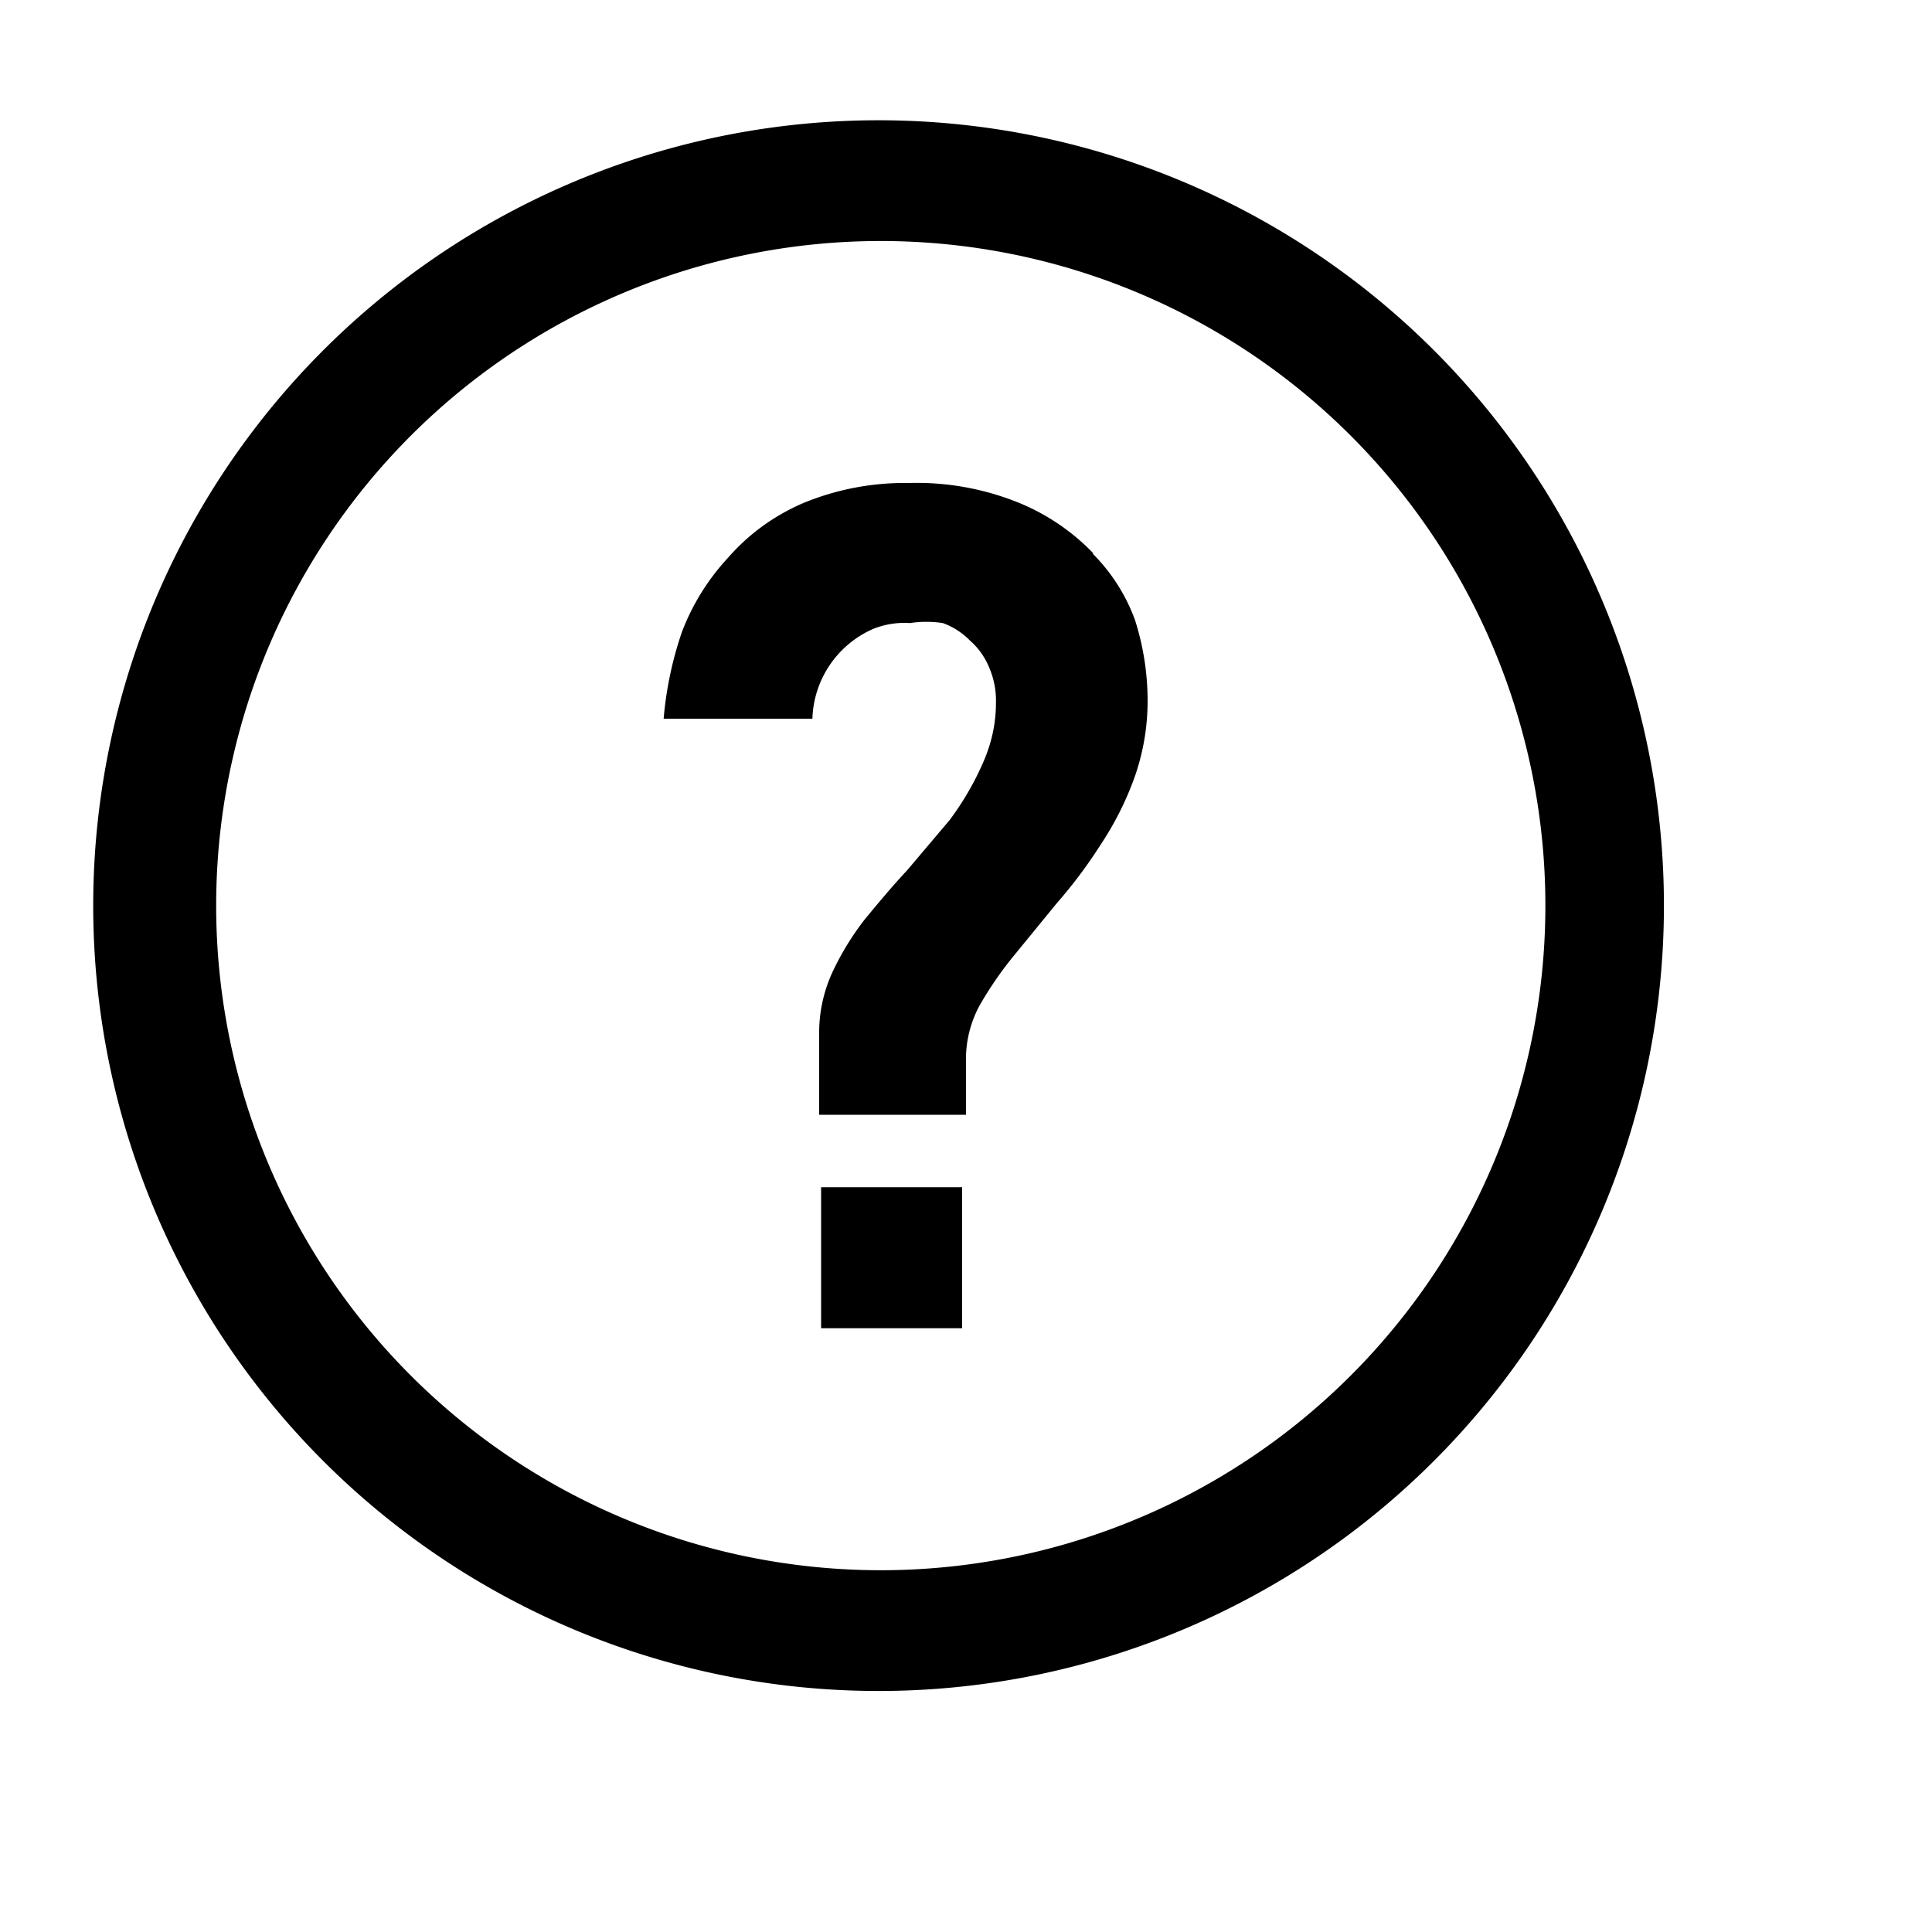 <svg width="100px" height="100px" viewBox="0 0 2 2" xmlns="http://www.w3.org/2000/svg" fill="#000000"><path fill-rule="evenodd" clip-rule="evenodd" d="M0.938 0.125a0.813 0.813 0 1 0 0 1.625 0.813 0.813 0 0 0 0 -1.625m0 1.5a0.688 0.688 0 1 1 0 -1.375 0.688 0.688 0 0 1 0 1.375m0.194 -1.052a0.225 0.225 0 0 0 -0.076 -0.052A0.281 0.281 0 0 0 0.941 0.5a0.275 0.275 0 0 0 -0.11 0.021c-0.03 0.013 -0.056 0.032 -0.077 0.056a0.237 0.237 0 0 0 -0.048 0.077 0.375 0.375 0 0 0 -0.019 0.09h0.154a0.105 0.105 0 0 1 0.063 -0.093 0.087 0.087 0 0 1 0.038 -0.006 0.113 0.113 0 0 1 0.034 0 0.075 0.075 0 0 1 0.028 0.018 0.075 0.075 0 0 1 0.02 0.028 0.087 0.087 0 0 1 0.007 0.037c0 0.022 -0.005 0.043 -0.014 0.063a0.3 0.3 0 0 1 -0.034 0.058l-0.044 0.052c-0.015 0.016 -0.03 0.034 -0.044 0.051a0.287 0.287 0 0 0 -0.034 0.056 0.15 0.15 0 0 0 -0.013 0.063v0.083H1v-0.061a0.117 0.117 0 0 1 0.014 -0.052 0.375 0.375 0 0 1 0.035 -0.051l0.045 -0.055a0.5 0.5 0 0 0 0.045 -0.06 0.325 0.325 0 0 0 0.035 -0.069 0.237 0.237 0 0 0 0.014 -0.08 0.275 0.275 0 0 0 -0.013 -0.084 0.188 0.188 0 0 0 -0.044 -0.069M0.85 1.229h0.146V1.375H0.85z"/></svg>